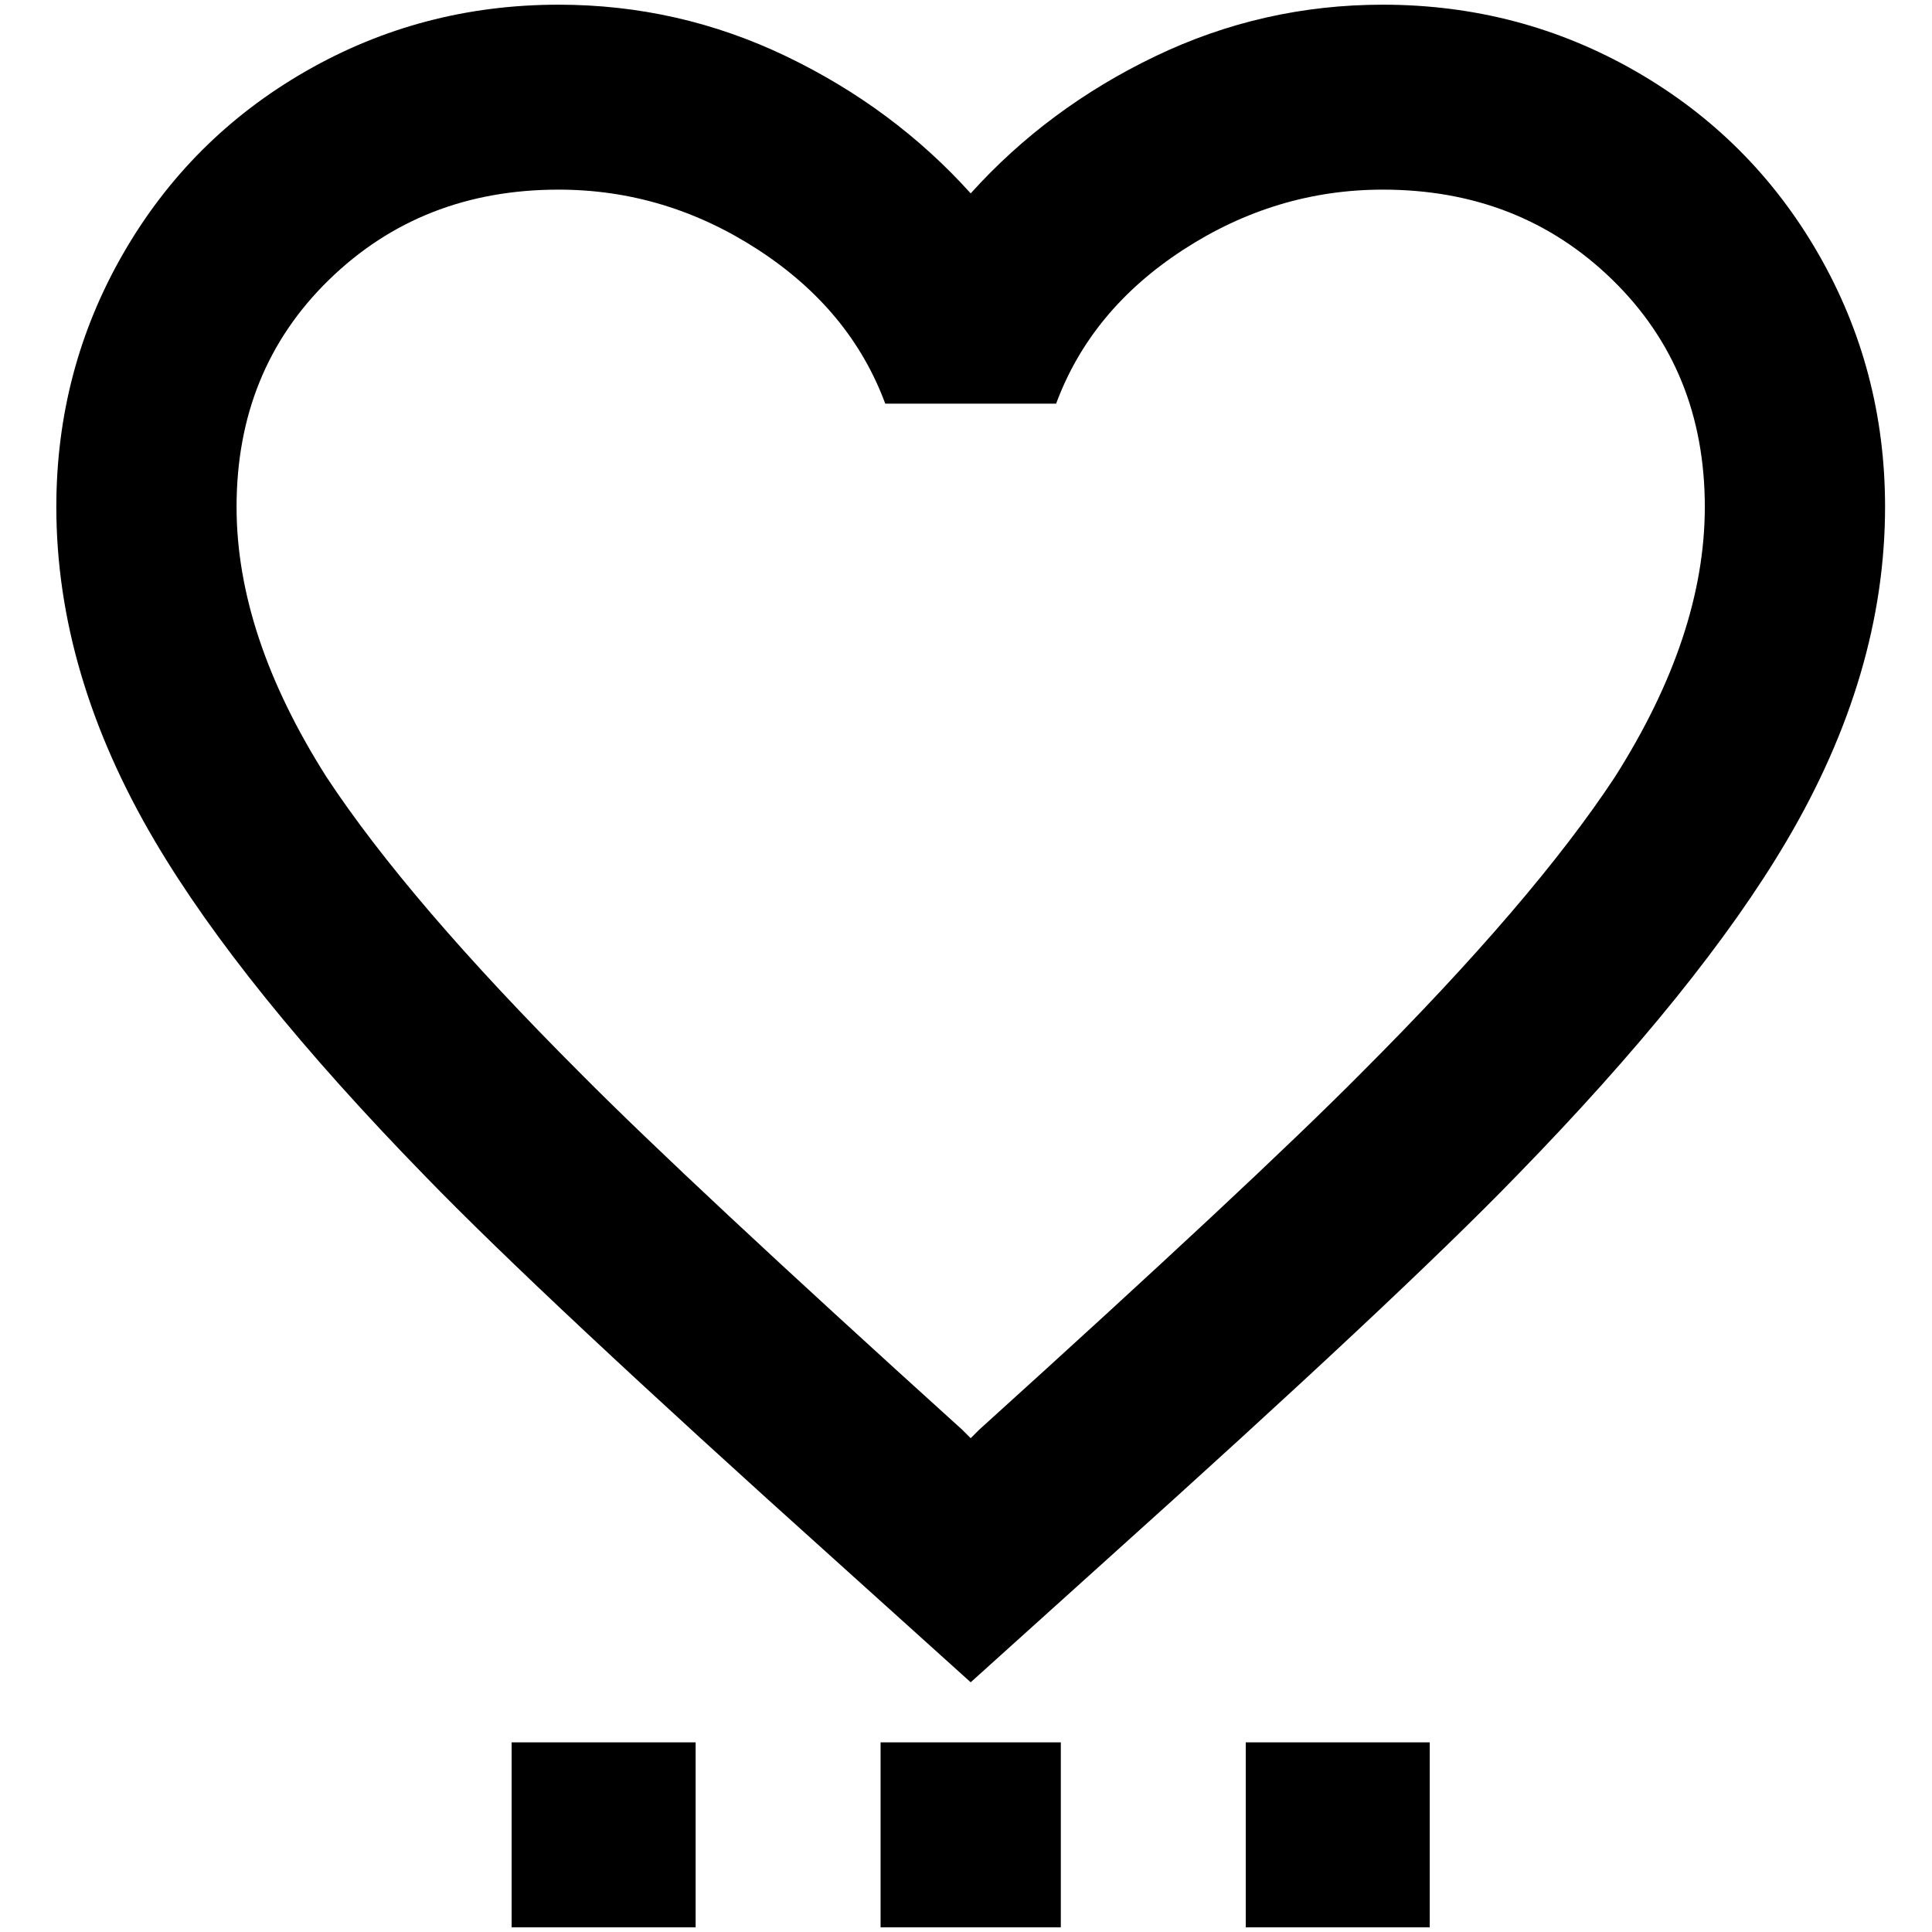 <?xml version="1.0" standalone="no"?>
<!DOCTYPE svg PUBLIC "-//W3C//DTD SVG 1.1//EN" "http://www.w3.org/Graphics/SVG/1.1/DTD/svg11.dtd" >
<svg xmlns="http://www.w3.org/2000/svg" xmlns:xlink="http://www.w3.org/1999/xlink" version="1.1" width="2048" height="2048" viewBox="-10 0 2058 2048">
   <path fill="currentColor"
d="M535 1851h196v197h-196v-197zM928 2048h192v-197h-192v197zM1317 2048h196v-197h-196v197zM1998 535q0 178 -105 356q-92 156 -288 357q-124 128 -439 411l-142 128l-142 -128q-315 -283 -439 -411q-196 -201 -288 -357q-105 -178 -105 -356q0 -146 71 -269.5
t194.5 -194.5t269.5 -71q128 0 242.5 55t196.5 146q82 -91 196.5 -146t242.5 -55q146 0 269.5 71t194.5 194.5t71 269.5zM1806 535q0 -146 -98.5 -242t-244.5 -96q-114 0 -212.5 64t-135.5 164h-182q-37 -100 -135.5 -164t-212.5 -64q-146 0 -244.5 96t-98.5 242
q0 137 96 288q87 132 270 315q114 115 407 380l9 9l9 -9q293 -265 407 -380q183 -183 270 -315q96 -151 96 -288z" />
</svg>

